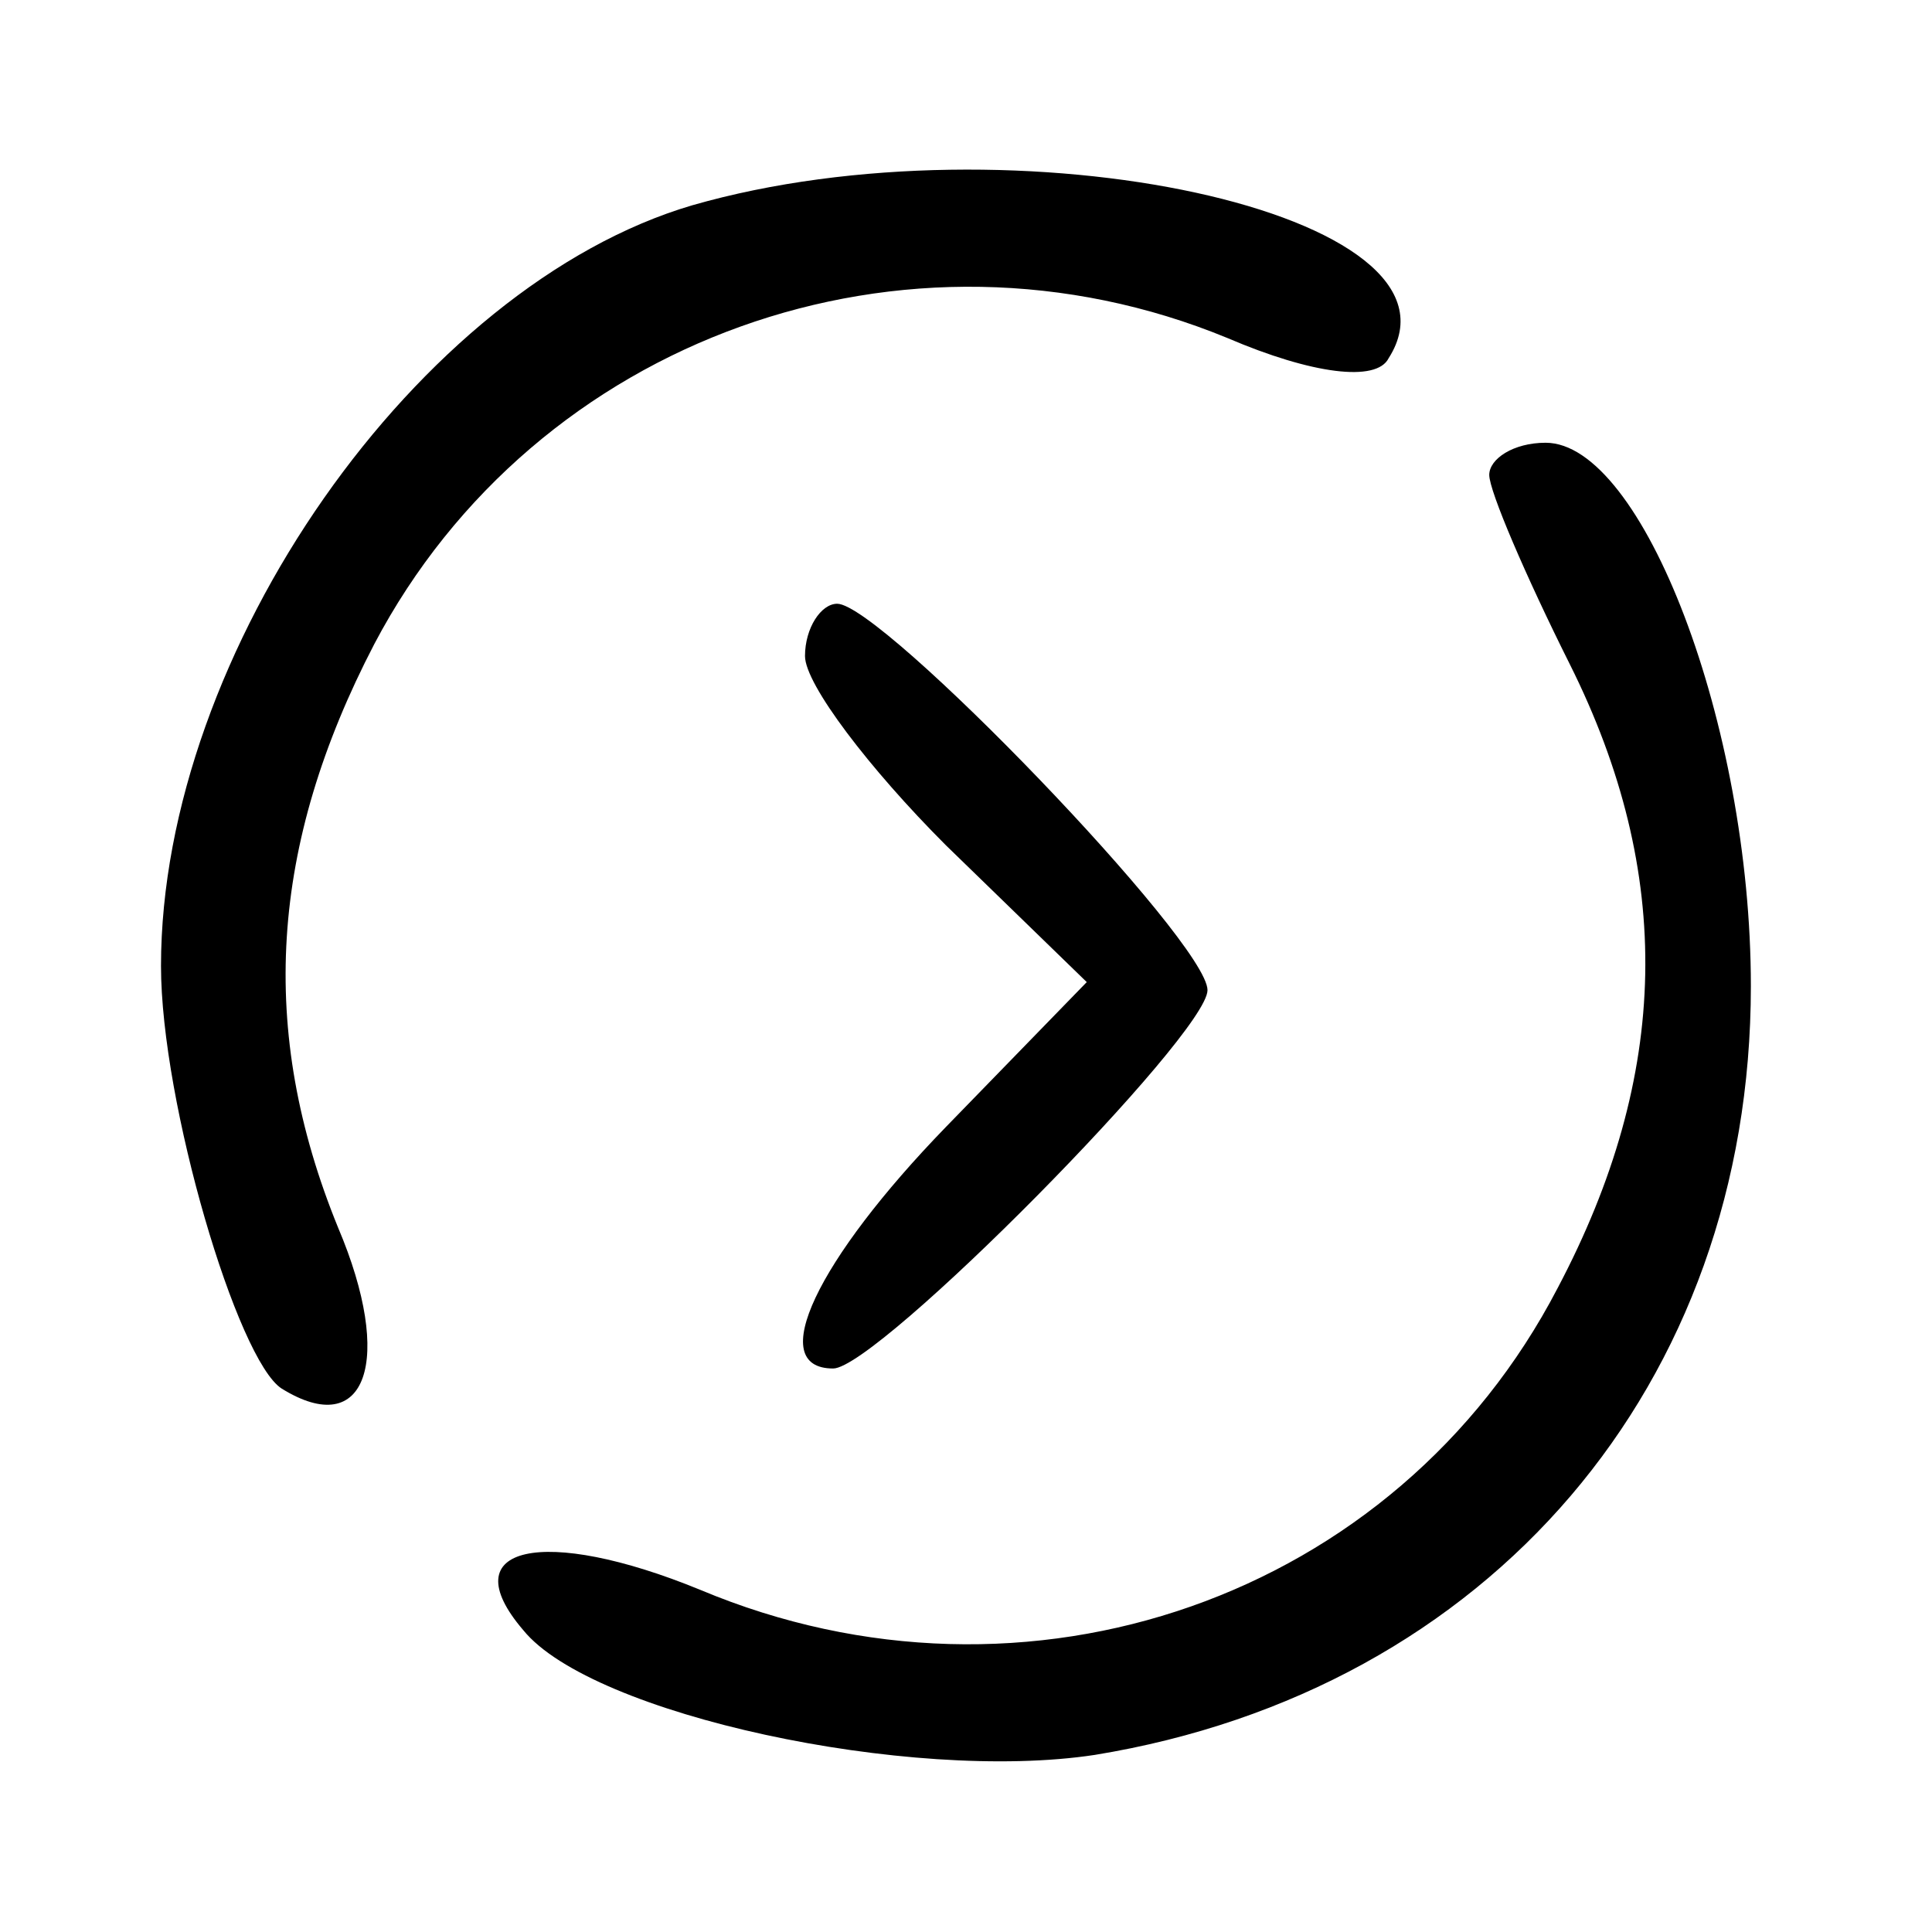 <svg xmlns="http://www.w3.org/2000/svg" width="48pt" height="48pt" viewBox="0 0 48 48" preserveAspectRatio="xMidYMid meet"><g transform="translate(0,48) scale(0.1,-0.1)" fill="#000000" stroke="none"><path d="M172 429 c-68 -20 -132 -111 -132 -189 0 -34 19 -98 30 -105 21 -13 28 7 14 40 -20 49 -17 95 9 145 40 76 132 109 212 76 21 -9 37 -11 40 -5 23 36 -93 61 -173 38z"></path><path d="M370 362 c0 -4 9 -25 20 -47 26 -52 25 -102 -3 -155 -40 -77 -132 -109 -213 -75 -39 16 -62 11 -44 -10 17 -21 96 -38 142 -31 98 16 163 92 163 191 0 65 -27 135 -51 135 -8 0 -14 -4 -14 -8z"></path><path d="M200 317 c0 -7 16 -28 35 -47 l35 -34 -35 -36 c-32 -33 -45 -60 -28 -60 11 0 93 83 93 94 0 12 -81 96 -92 96 -4 0 -8 -6 -8 -13z"></path></g></svg>